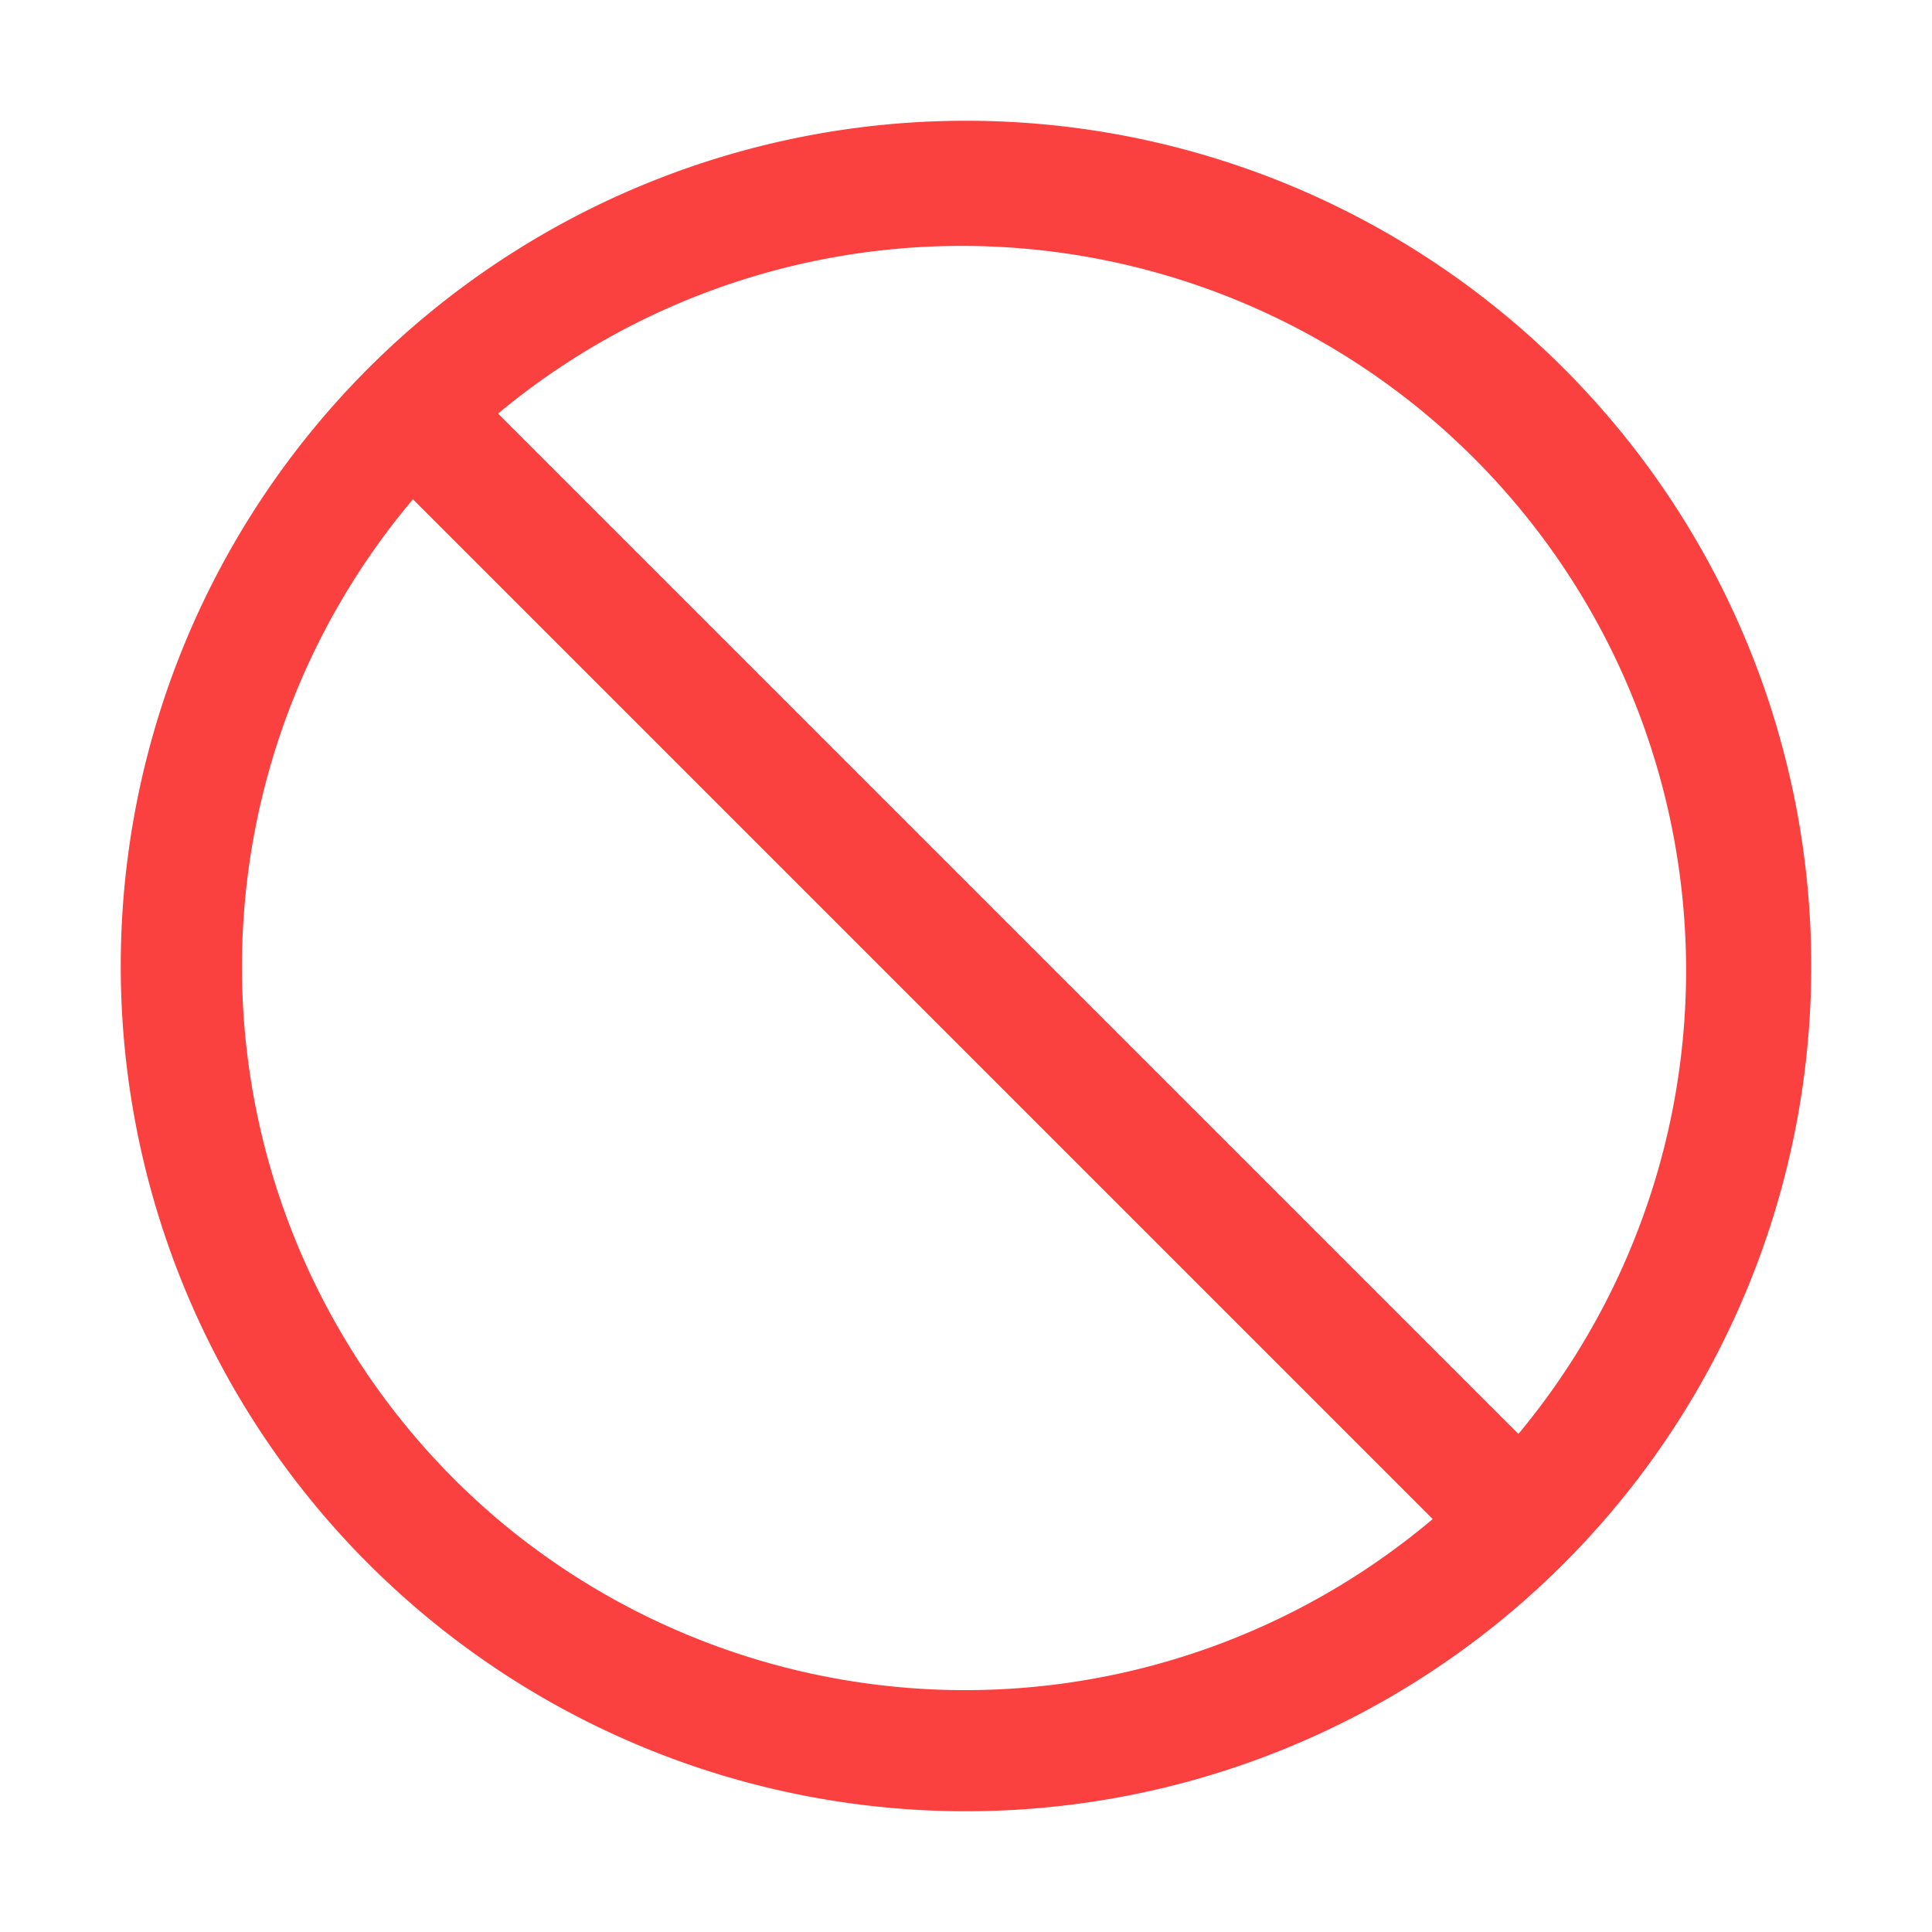 <svg xmlns="http://www.w3.org/2000/svg" id="icon" viewBox="0 0 32 32" fill="none"><defs><style/></defs><title>error</title><g id="Icon-2" data-name="Icon"><path d="M2,16H2A14,14,0,1,0,16,2,14,14,0,0,0,2,16Zm23.15,7.75L8.25,6.85a12,12,0,0,1,16.9,16.9ZM8.24,25.16A12,12,0,0,1,6.84,8.27L23.73,25.16a12,12,0,0,1-15.49,0Z" transform="translate(0)" fill="#fb4040"/></g><g id="_Transparent_Rectangle_" data-name="&lt;Transparent Rectangle&gt;"><rect class="cls-1" width="32" height="32"/></g></svg>